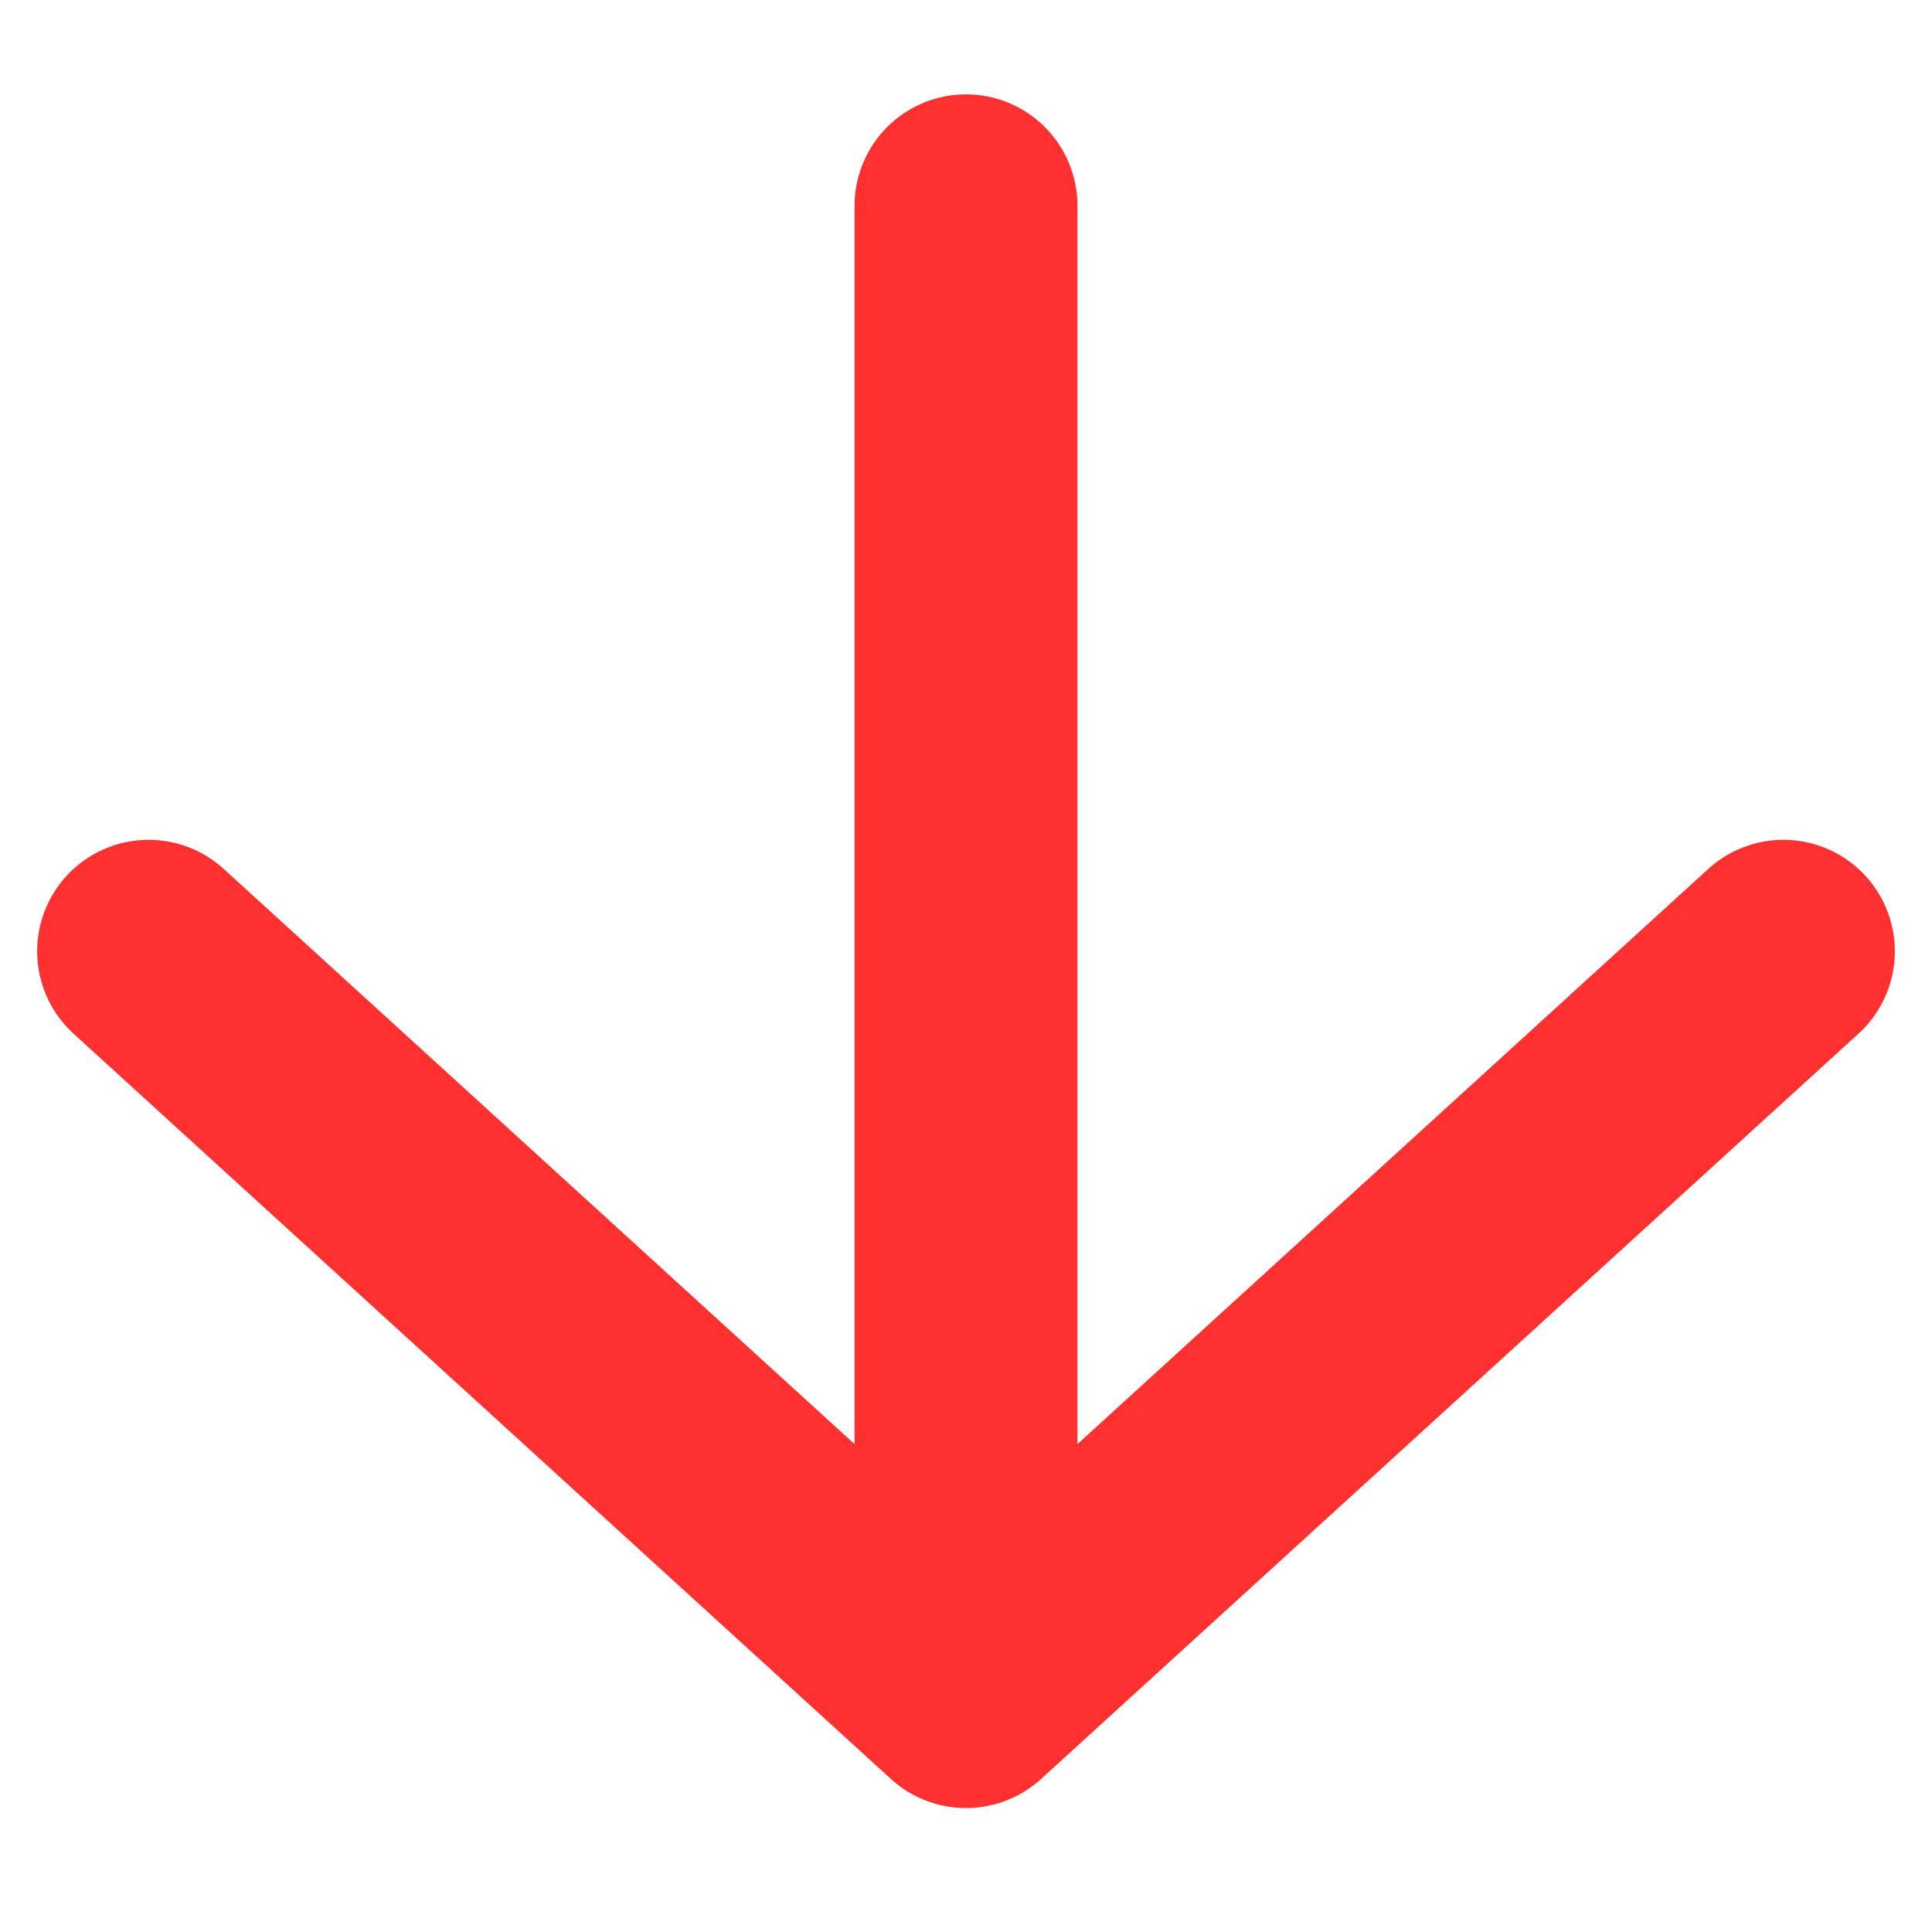 <svg width="13" height="13" viewBox="0 0 13 13" fill="none" xmlns="http://www.w3.org/2000/svg">
<path d="M12 6.401L6.5 11.416L1 6.401M6.5 1.385L6.5 10.7" stroke="#FF3030" stroke-width="1.5" stroke-linecap="round" stroke-linejoin="round"/>
</svg>
